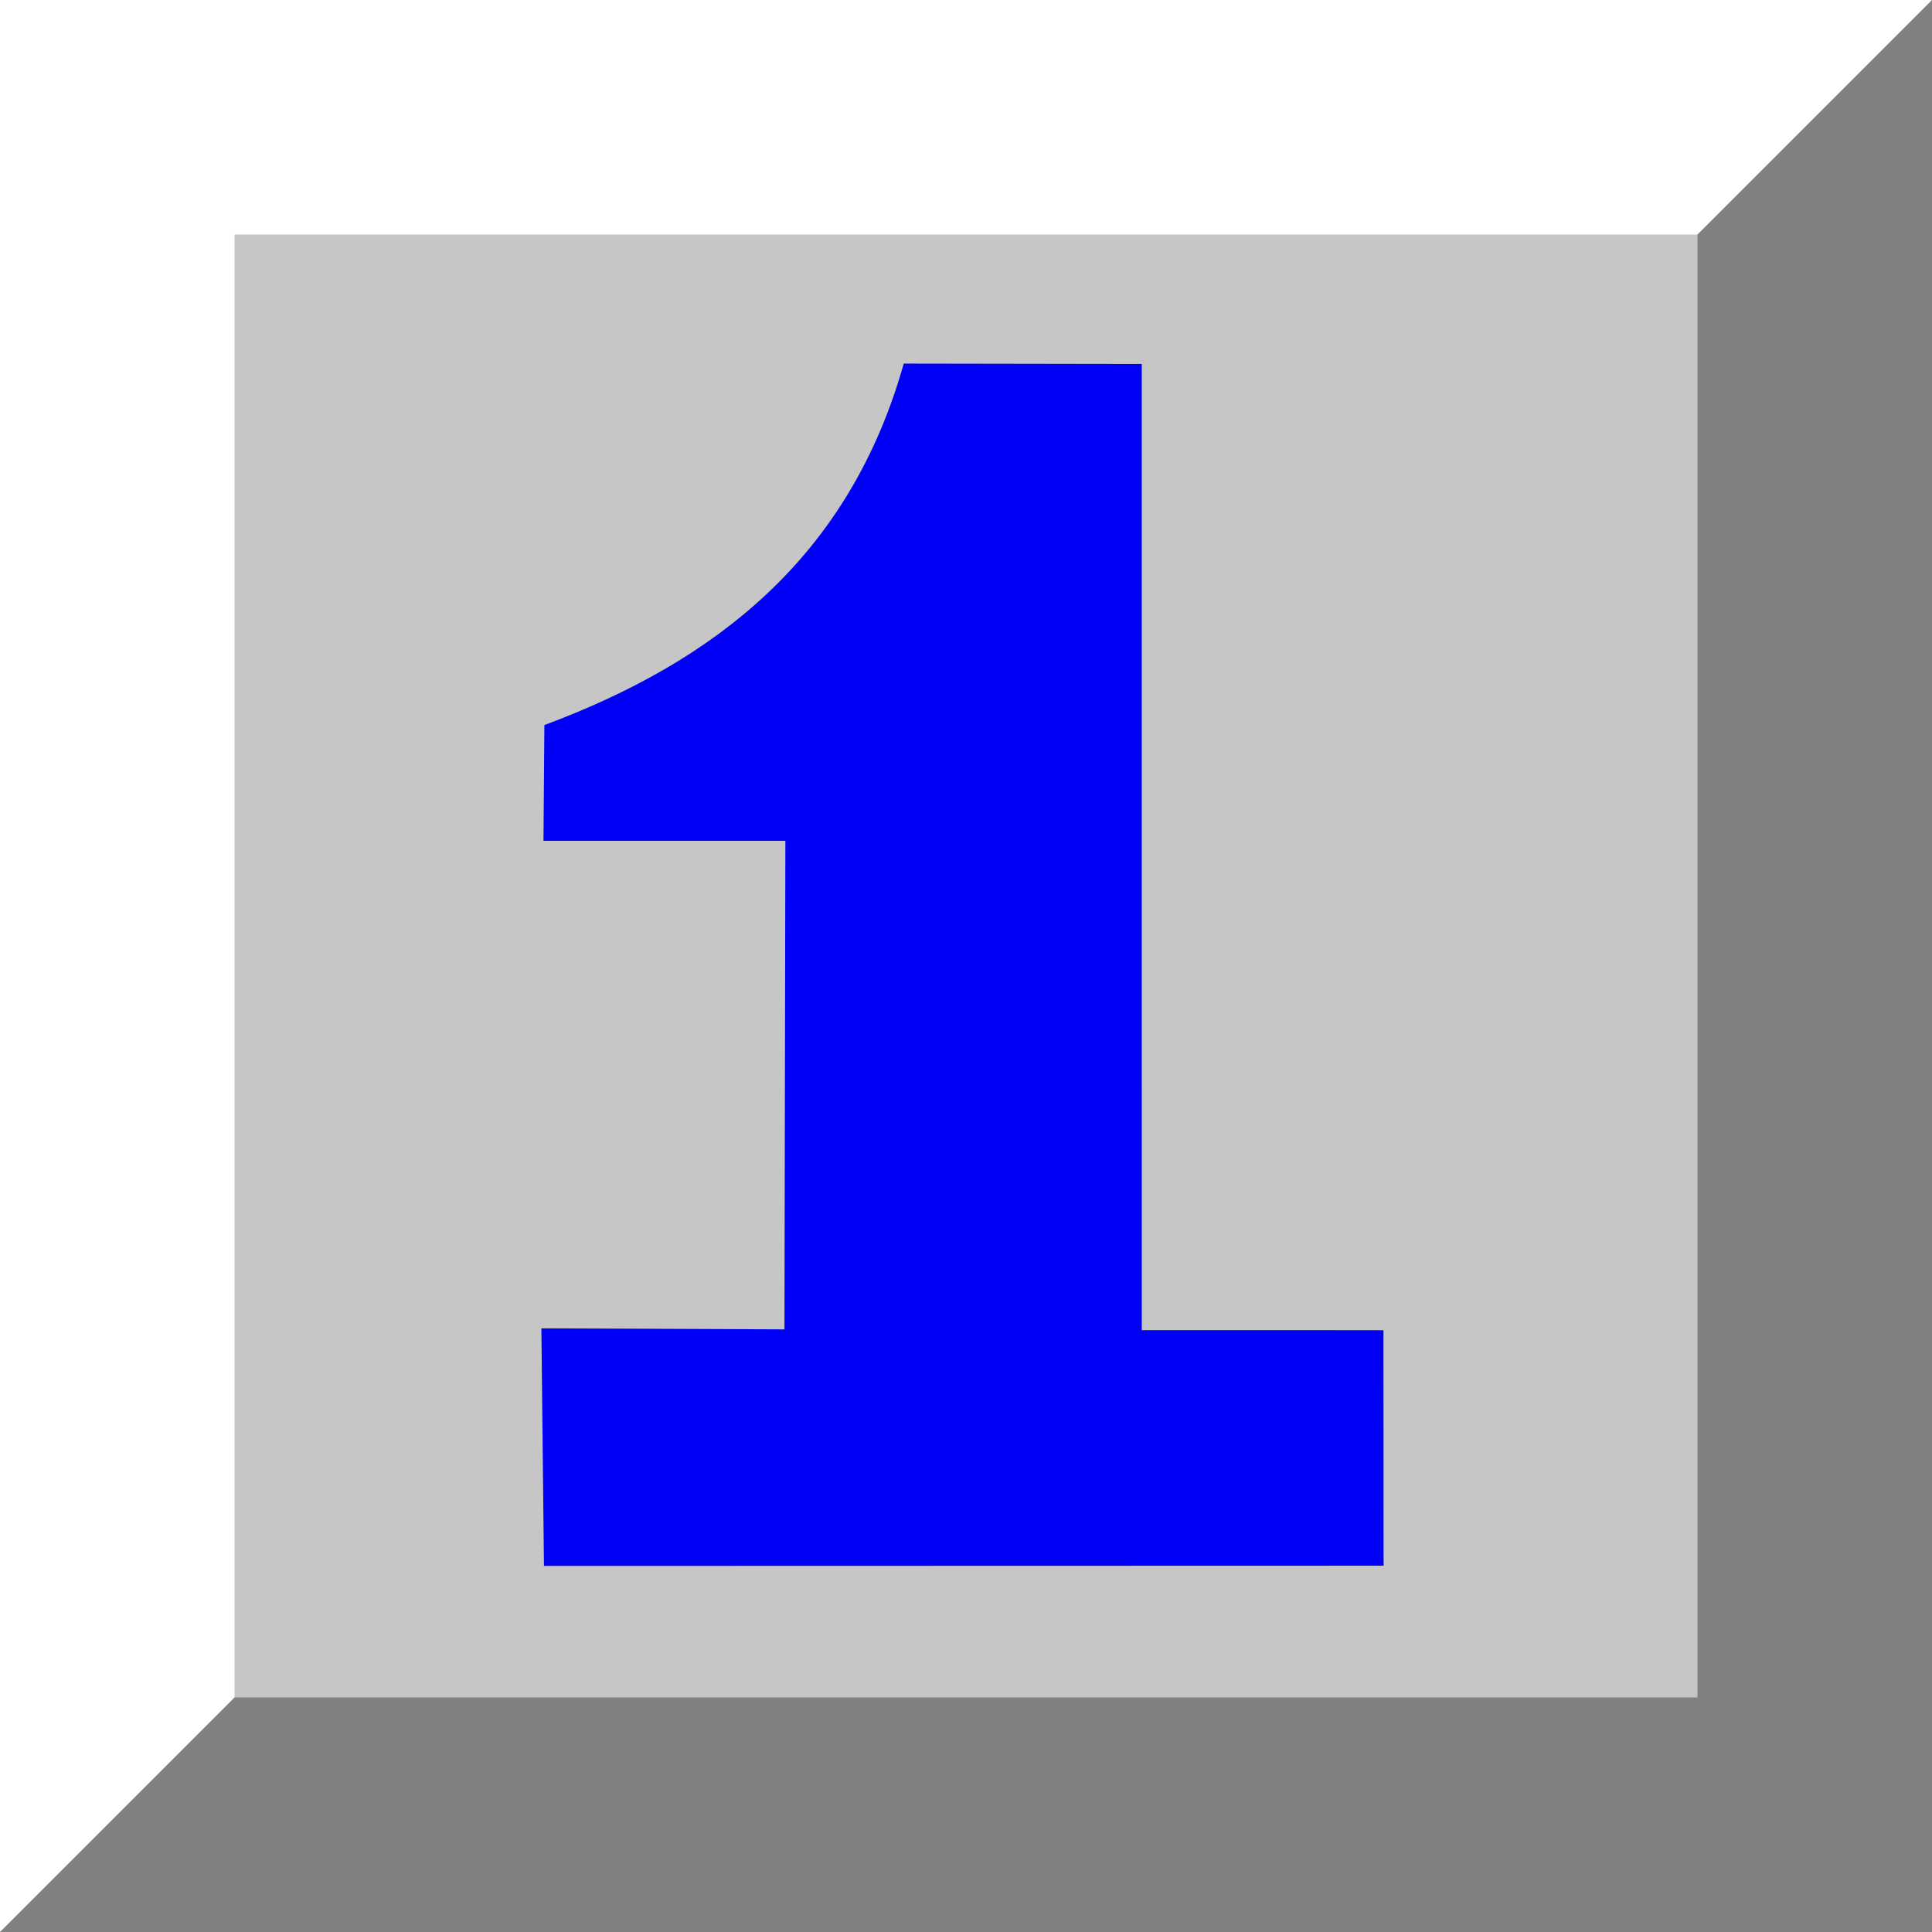 <svg width="728" height="728" viewBox="0 0 728 728" fill="none" xmlns="http://www.w3.org/2000/svg">
<rect x="0" y="0" width="728" height="728" fill="#333333" stroke="none"/>
<path fill-rule="evenodd" clip-rule="evenodd" d="M0 0H728L469.239 469.239L0 728V0Z" fill="white"/>
<path fill-rule="evenodd" clip-rule="evenodd" d="M728 0V728H0L728 0Z" fill="#808080"/>
<path d="M639.627 88.373H88.373V639.627H639.627V88.373Z" fill="#C6C6C6"/>
<path fill-rule="evenodd" clip-rule="evenodd" d="M204.973 590.058L521.353 589.976L521.303 501.227L430.23 501.207L430.225 137.146C400.33 137.099 370.435 137.05 340.544 137C319.976 210.05 269.374 249.31 205.13 273.209L204.789 316.825L295.938 316.822L295.594 500.922L204 500.541L204.973 590.058Z" fill="#0000F7"/>
</svg>
